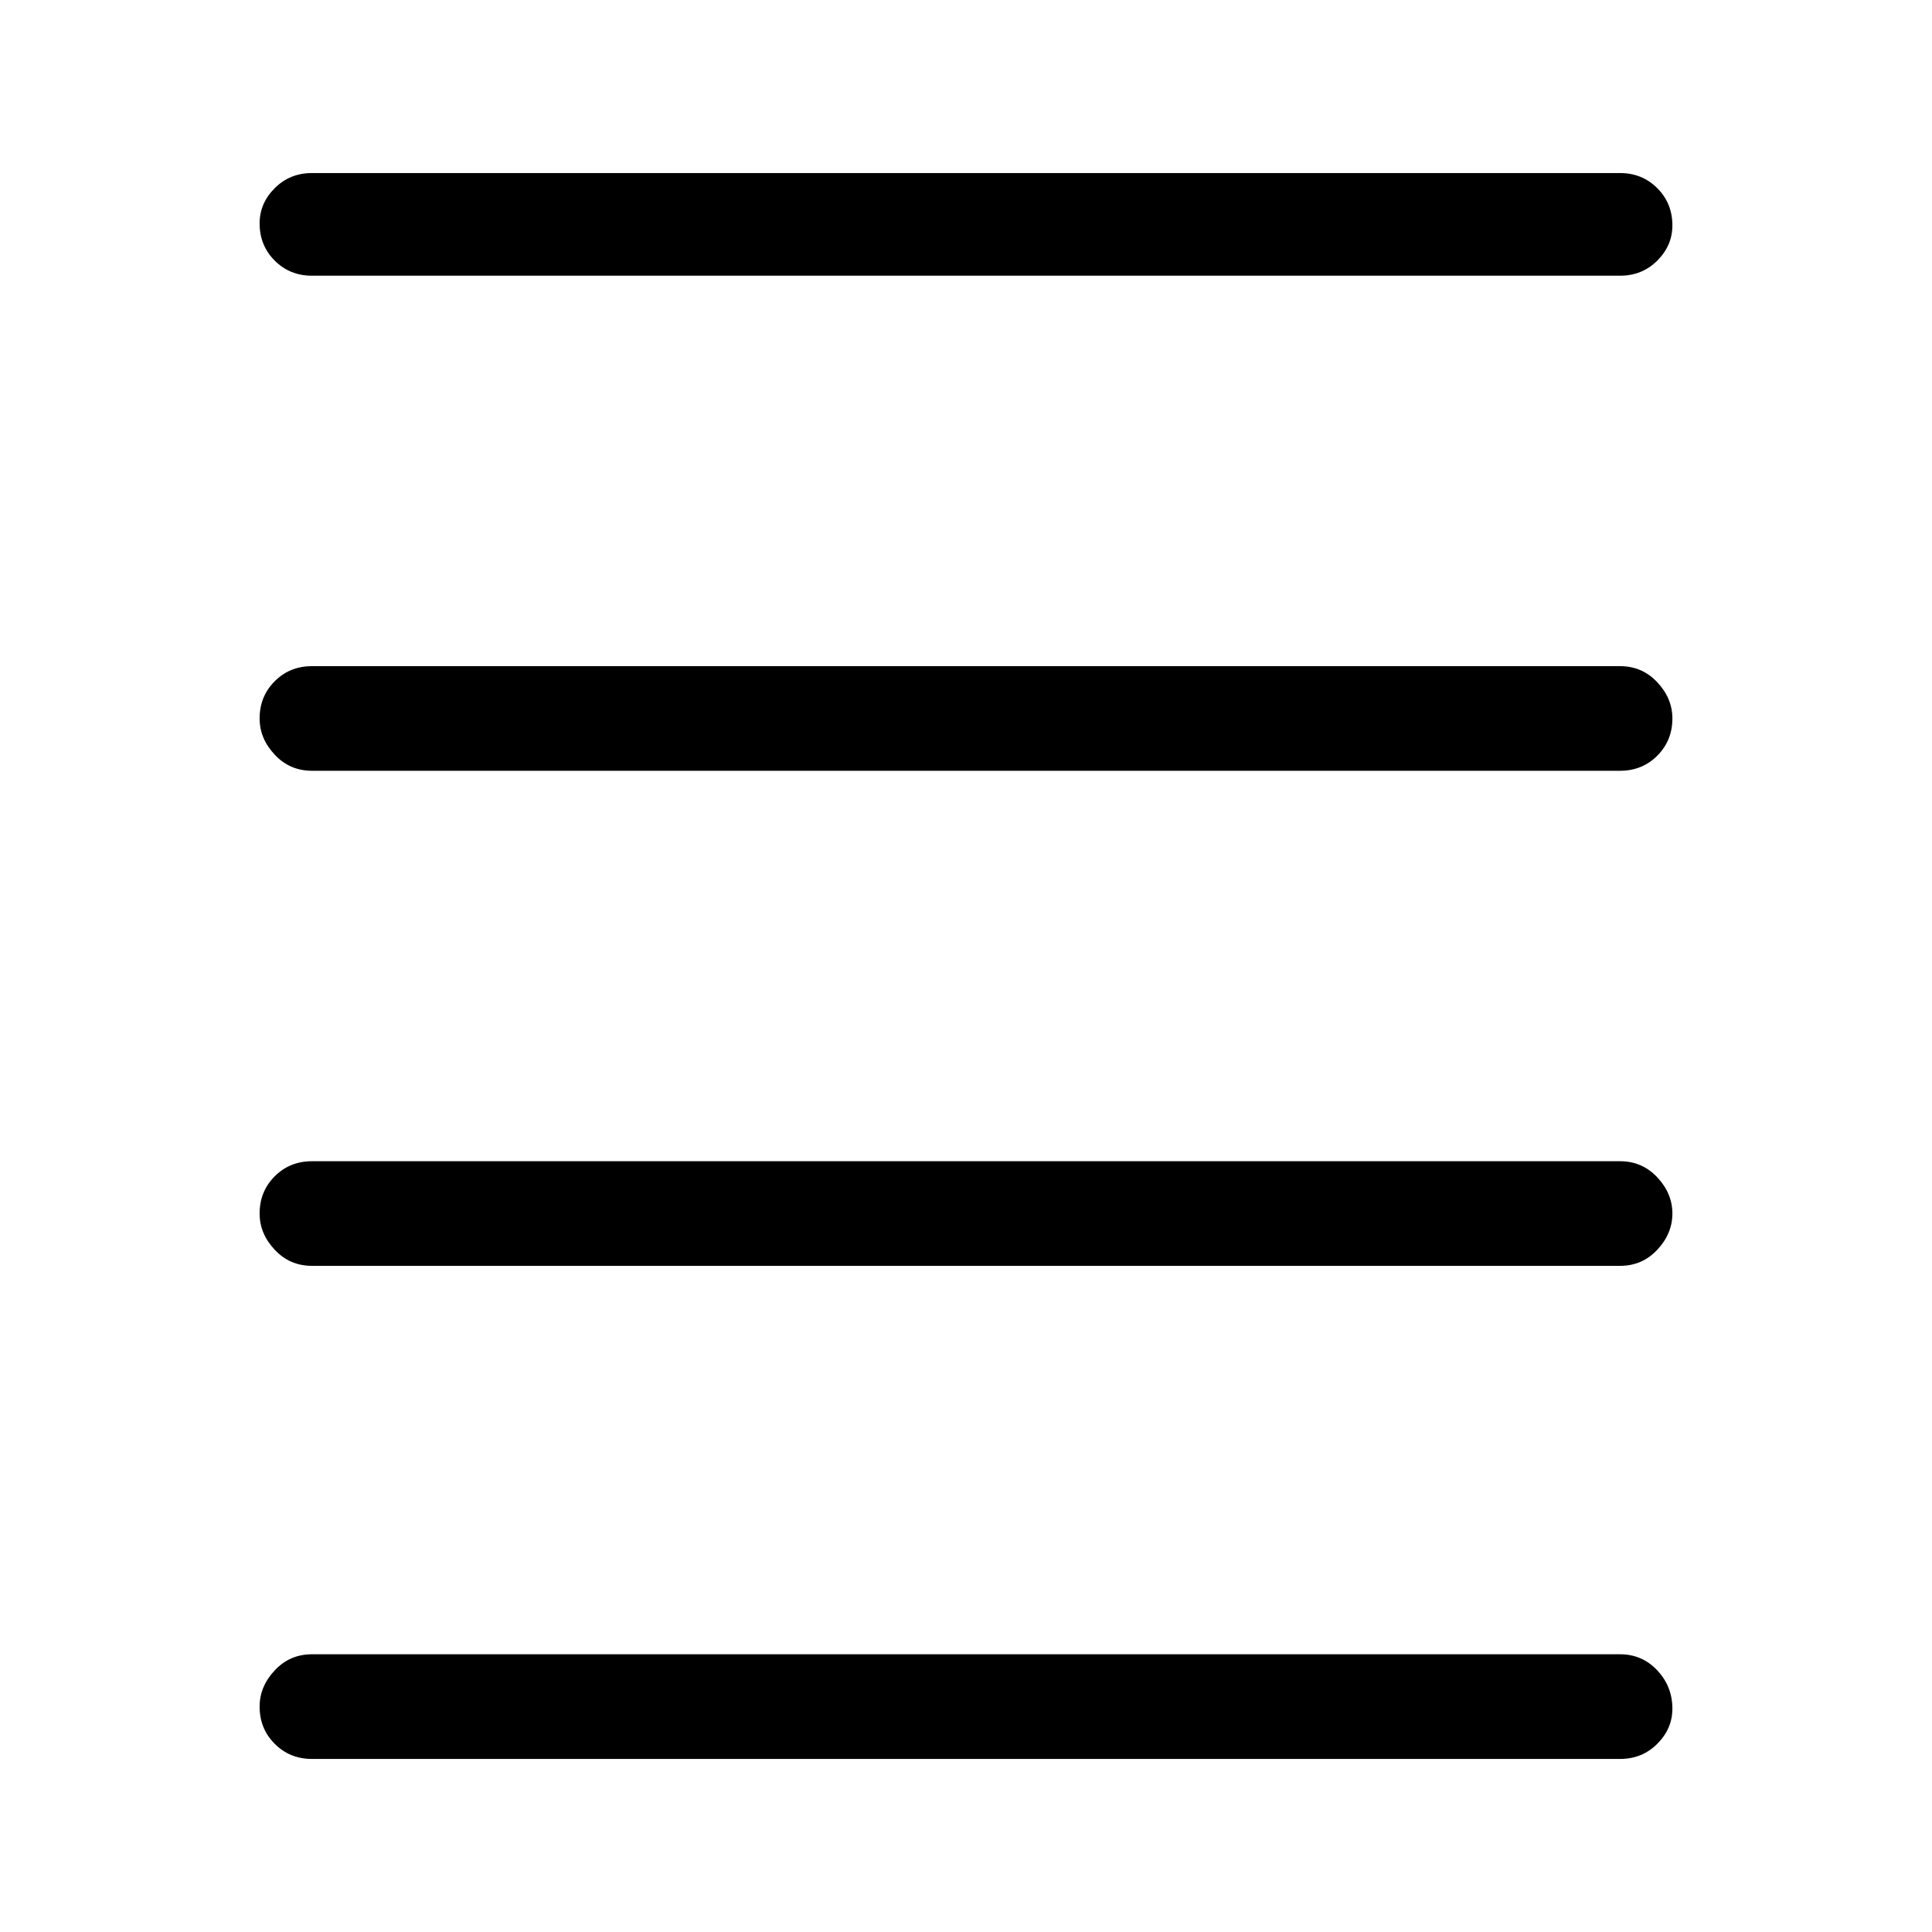 <svg xmlns="http://www.w3.org/2000/svg" height="40" width="40"><path d="M6.458 5.708q-.458 0-.77-.312-.313-.313-.313-.771 0-.417.313-.729.312-.313.77-.313h27.084q.458 0 .77.313.313.312.313.771 0 .416-.313.729-.312.312-.77.312Zm0 30.709q-.458 0-.77-.313-.313-.312-.313-.771 0-.416.313-.75.312-.333.77-.333h27.084q.458 0 .77.333.313.334.313.792 0 .417-.313.729-.312.313-.77.313Zm0-10.209q-.458 0-.77-.333-.313-.333-.313-.75 0-.458.313-.771.312-.312.77-.312h27.084q.458 0 .77.333.313.333.313.75t-.313.75q-.312.333-.77.333Zm0-10.25q-.458 0-.77-.333-.313-.333-.313-.75 0-.458.313-.771.312-.312.77-.312h27.084q.458 0 .77.333.313.333.313.75 0 .458-.313.771-.312.312-.77.312Z"/></svg>